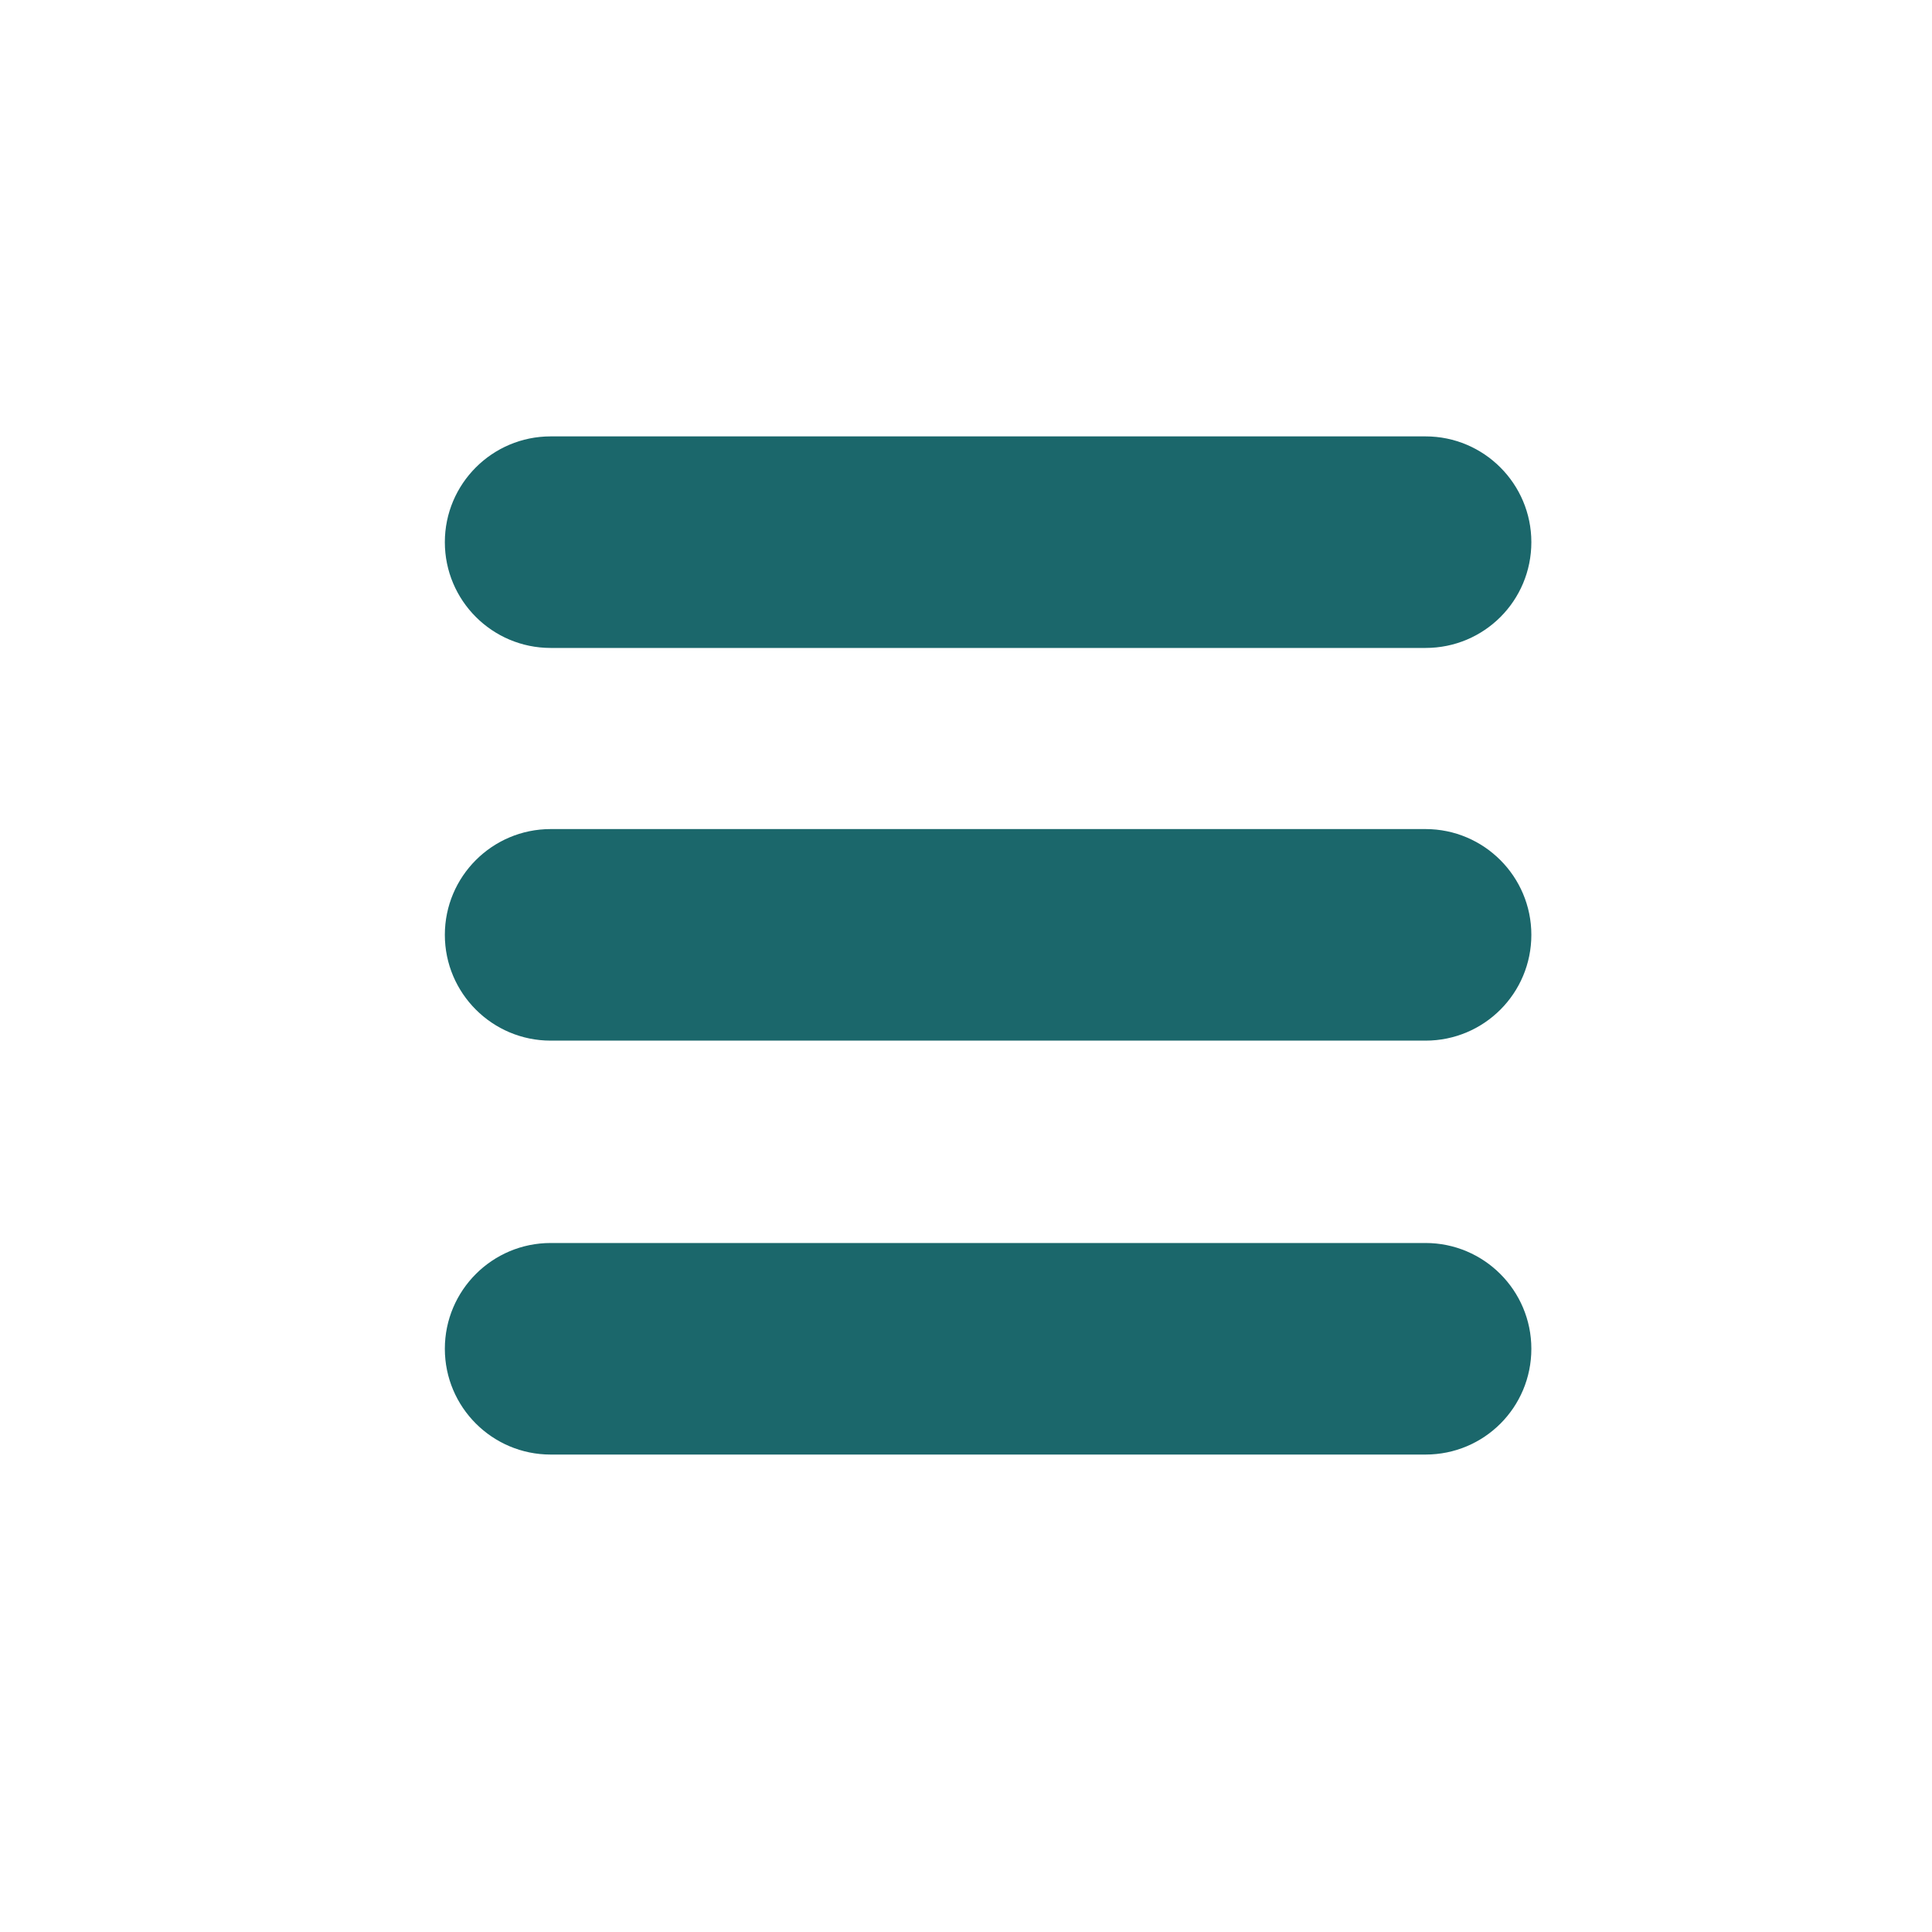<?xml version="1.0" encoding="utf-8"?>
<!-- Generator: Adobe Illustrator 26.0.0, SVG Export Plug-In . SVG Version: 6.00 Build 0)  -->
<svg version="1.1" id="Capa_1" xmlns="http://www.w3.org/2000/svg" xmlns:xlink="http://www.w3.org/1999/xlink" x="0px" y="0px"
	 viewBox="0 0 80 80" style="enable-background:new 0 0 80 80;" xml:space="preserve">
<style type="text/css">
	.st0{fill:#1B676B;stroke:#1B676B;stroke-miterlimit:10;}
</style>
<g>
	<path class="st0" d="M59.03,26.33H22.8c-2.14,0-3.88-1.74-3.88-3.88v0c0-2.14,1.74-3.88,3.88-3.88h36.23
		c2.14,0,3.88,1.74,3.88,3.88v0C62.91,24.6,61.18,26.33,59.03,26.33z"/>
	<path class="st0" d="M59.03,42.59H22.8c-2.14,0-3.88-1.74-3.88-3.88v0c0-2.14,1.74-3.88,3.88-3.88h36.23
		c2.14,0,3.88,1.74,3.88,3.88v0C62.91,40.85,61.18,42.59,59.03,42.59z"/>
	<path class="st0" d="M59.03,59.73H22.8c-2.14,0-3.88-1.74-3.88-3.88v0c0-2.14,1.74-3.88,3.88-3.88h36.23
		c2.14,0,3.88,1.74,3.88,3.88v0C62.91,58,61.18,59.73,59.03,59.73z"/>
</g>
</svg>
